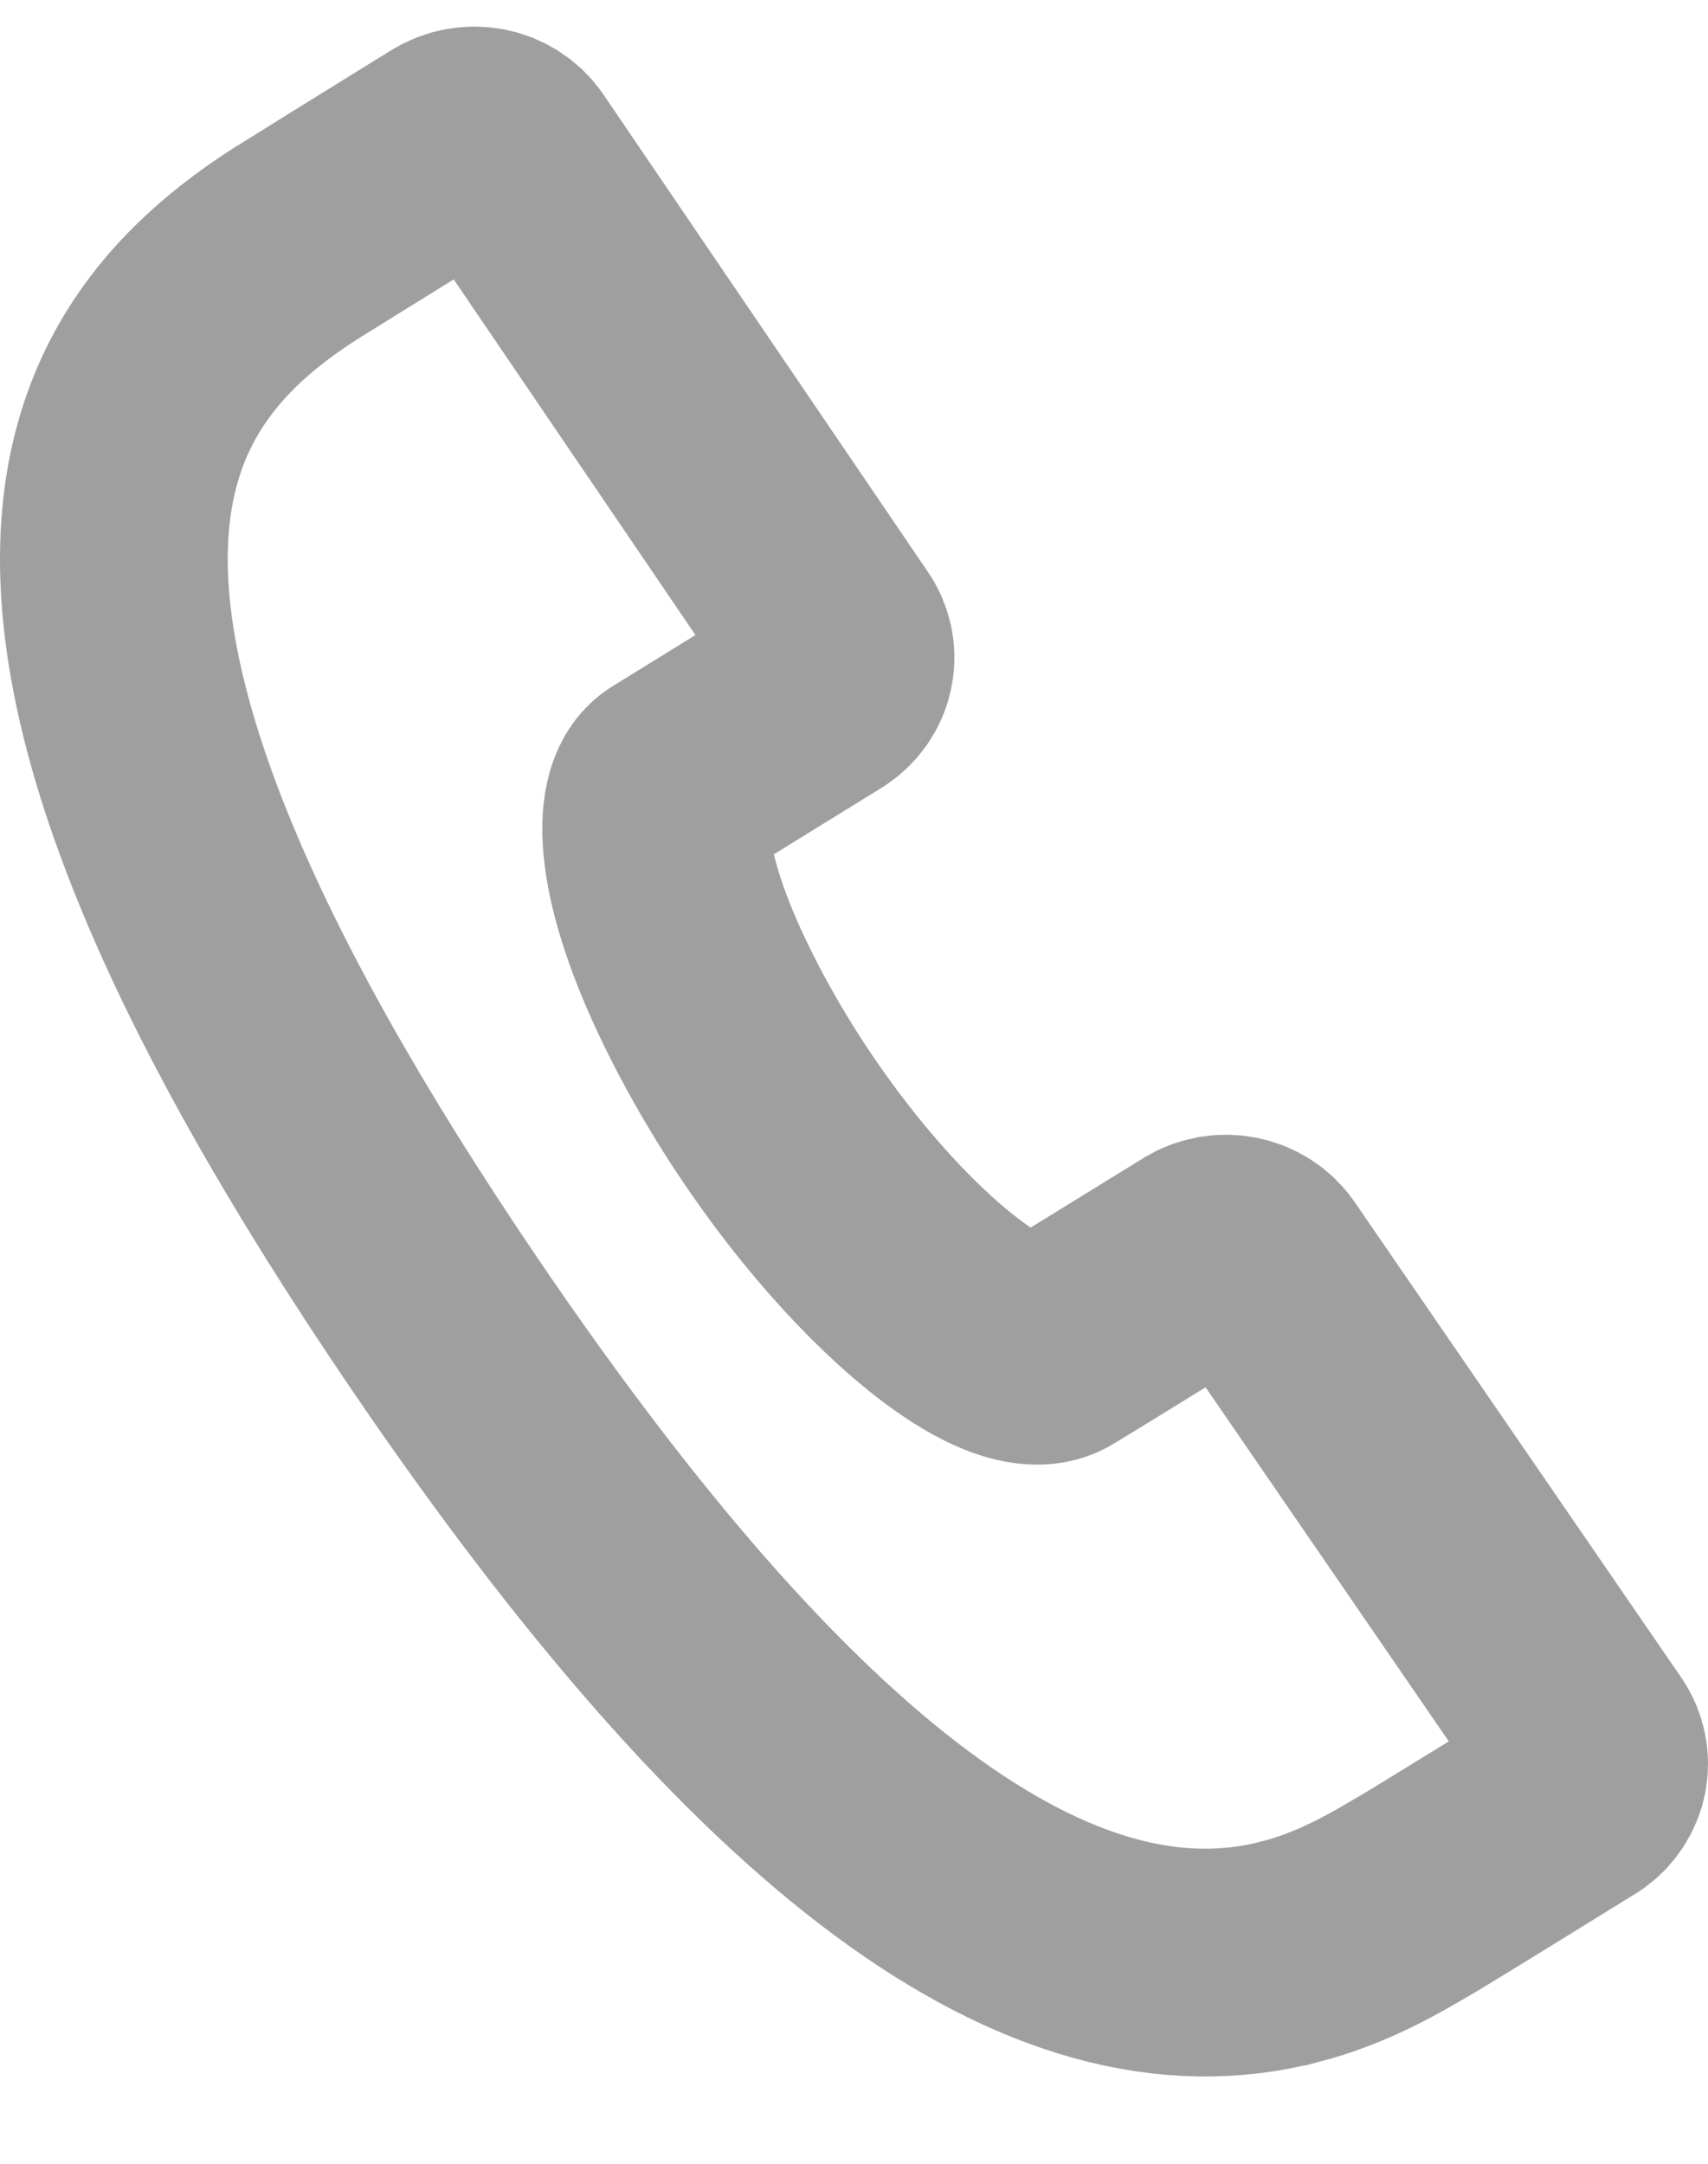 <?xml version="1.0" encoding="UTF-8"?>
<svg width="15px" height="19px" viewBox="0 0 15 19" version="1.1" xmlns="http://www.w3.org/2000/svg" xmlns:xlink="http://www.w3.org/1999/xlink">
    <!-- Generator: Sketch 43.1 (39012) - http://www.bohemiancoding.com/sketch -->
    <title>Combined Shape</title>
    <desc>Created with Sketch.</desc>
    <defs></defs>
    <g id="Guidelines" stroke="none" stroke-width="1" fill="none" fill-rule="evenodd">
        <g id="UI-Library" transform="translate(-221, -1699)" stroke="#9E9F9E" stroke-width="2" fill-rule="nonzero">
            <path d="M232.073,1710.122 C231.964,1709.964 231.744,1709.917 231.573,1710.016 L231.466,1710.082 C231.176,1710.261 230.343,1710.775 230.262,1710.822 C230.242,1710.835 230.221,1710.843 230.197,1710.85 C229.626,1711 228.108,1709.58 227.217,1707.771 C226.681,1706.683 226.682,1706.026 226.898,1705.881 L228.215,1705.068 C228.296,1705.017 228.354,1704.938 228.373,1704.847 C228.394,1704.757 228.376,1704.662 228.322,1704.584 L225.473,1700.393 C225.42,1700.315 225.336,1700.26 225.241,1700.241 C225.145,1700.222 225.047,1700.24 224.965,1700.29 L224.759,1700.417 C224.388,1700.647 223.646,1701.106 223.627,1701.119 L223.581,1701.148 C221.925,1702.219 220.58,1704.263 224.904,1710.624 C227.8,1714.884 230.23,1716.688 232.334,1716.137 L232.335,1716.137 C232.793,1716.017 233.148,1715.808 233.407,1715.656 L233.487,1715.609 C233.543,1715.577 234.811,1714.796 234.846,1714.773 C235.006,1714.664 235.048,1714.454 234.941,1714.297 L232.073,1710.122 Z" id="Combined-Shape"></path>
        </g>
    </g>
</svg>